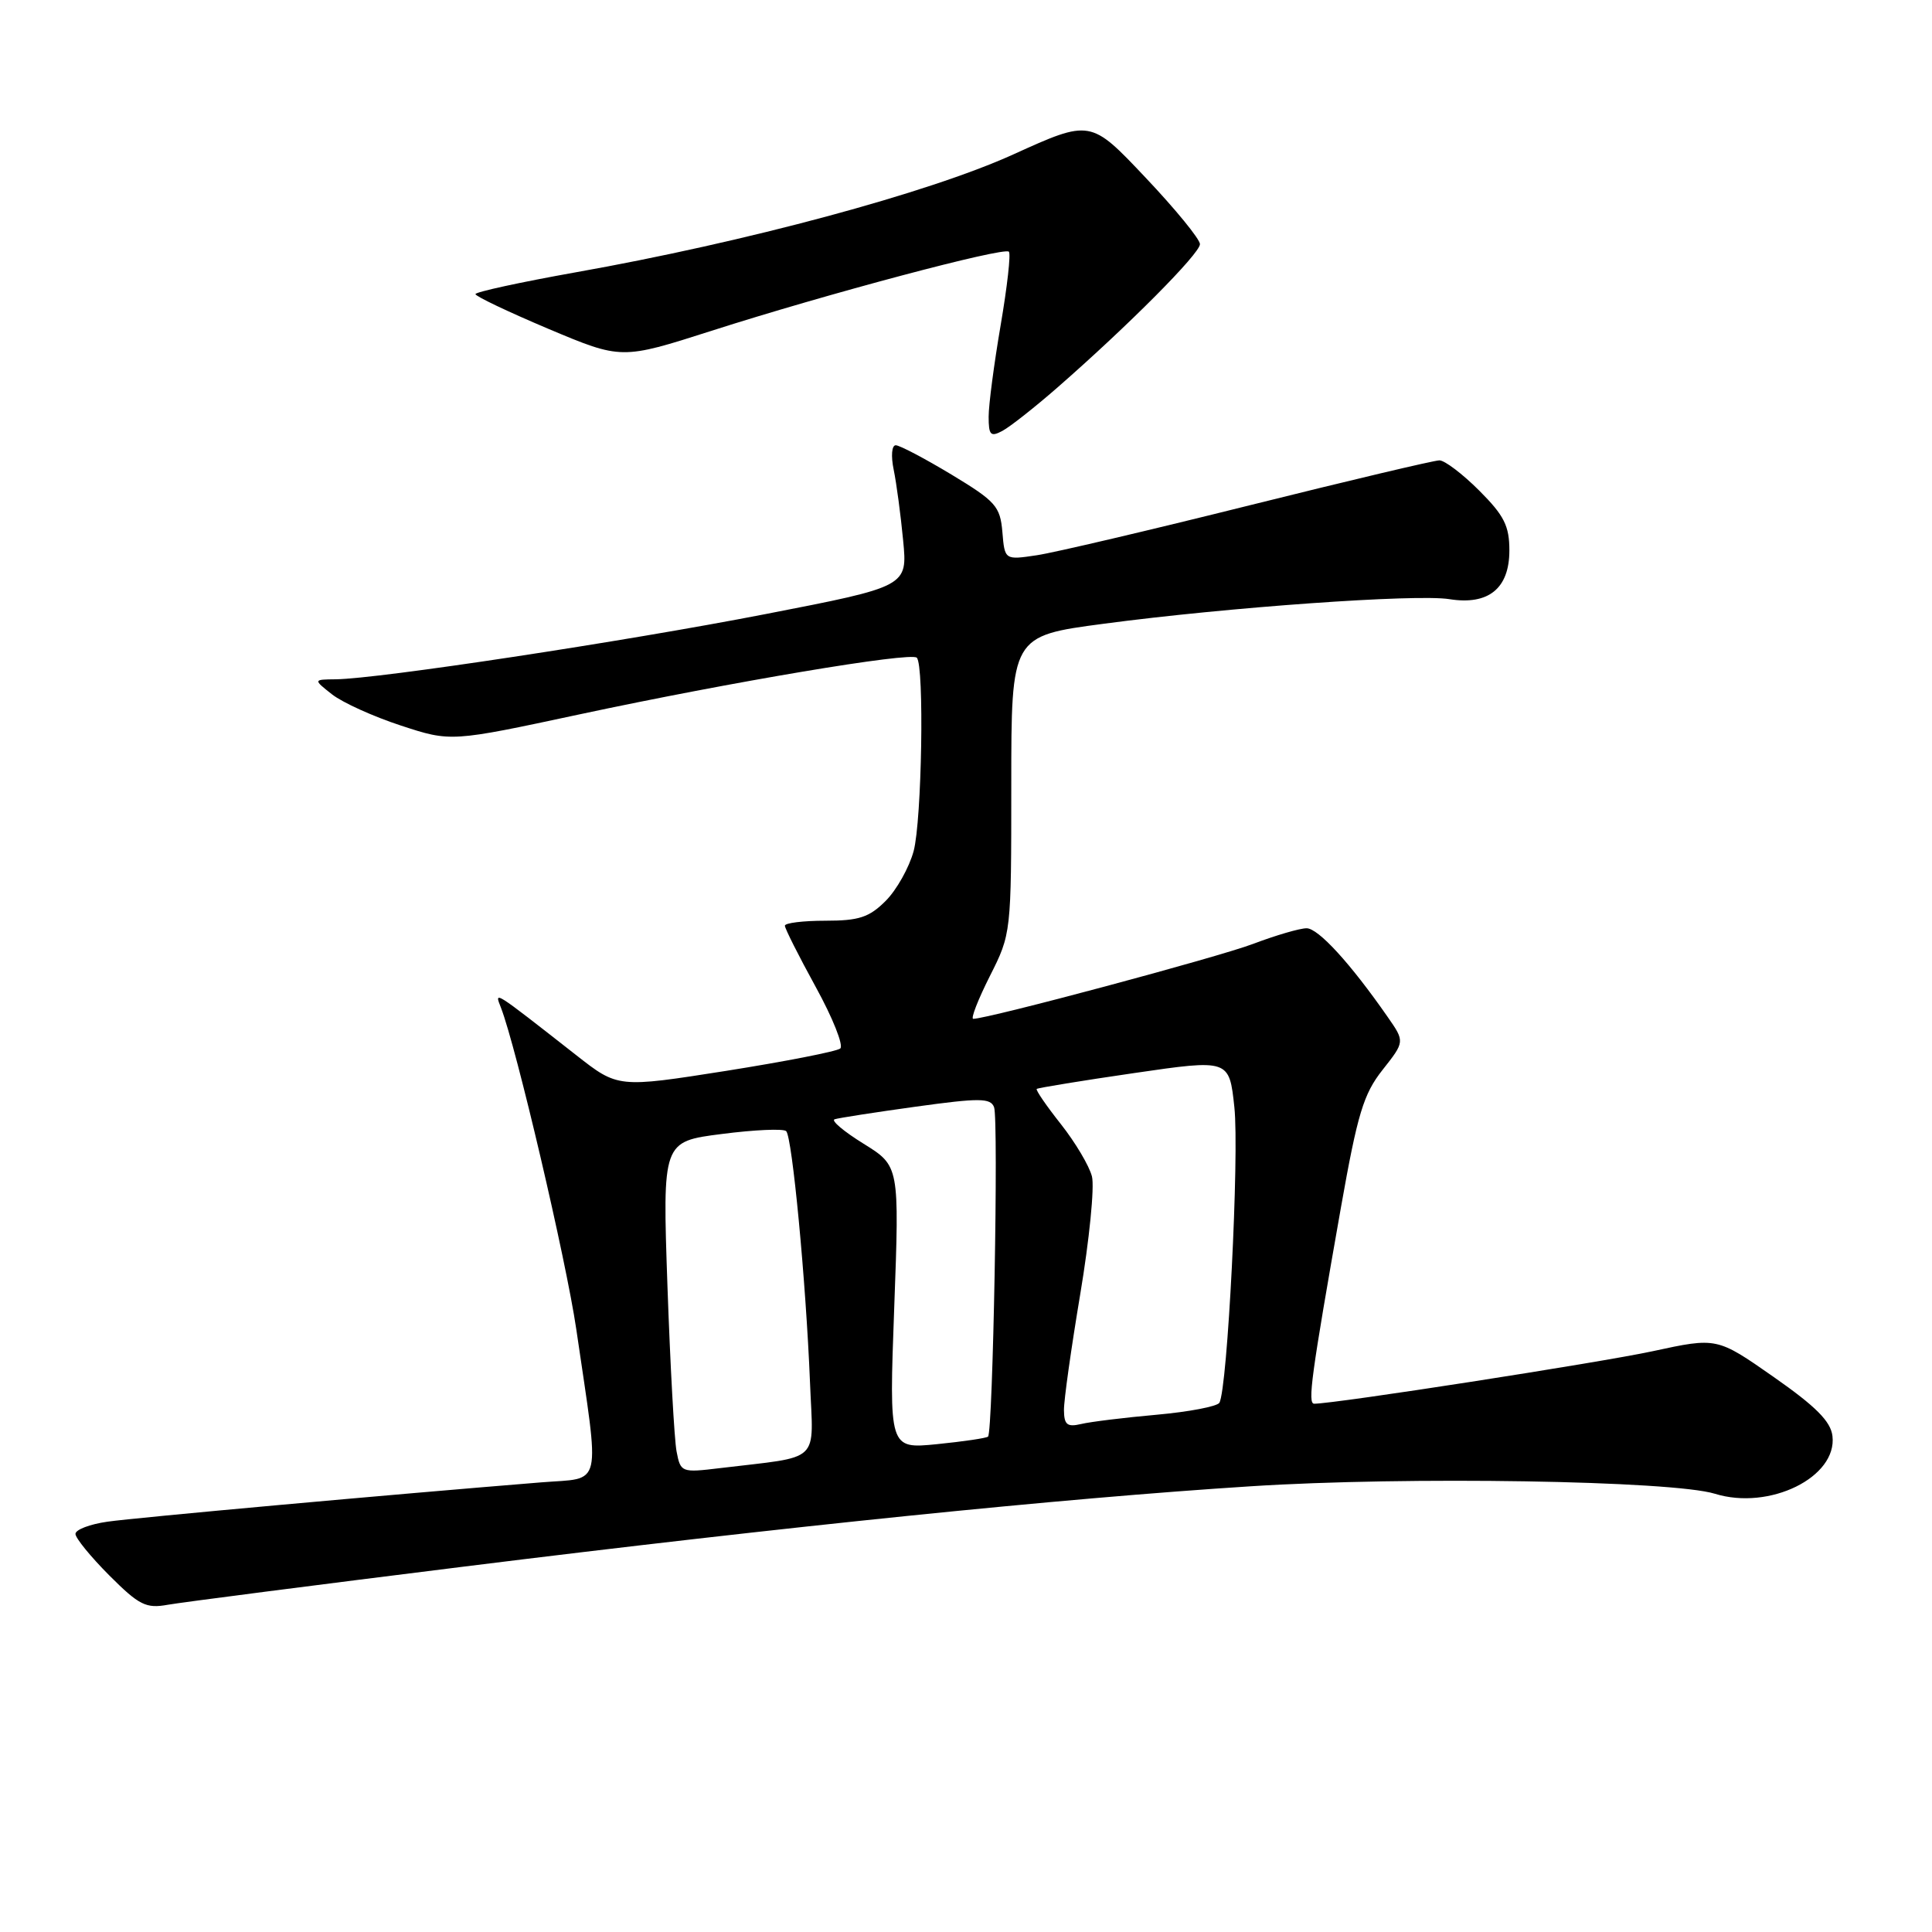 <?xml version="1.0" encoding="UTF-8" standalone="no"?>
<!DOCTYPE svg PUBLIC "-//W3C//DTD SVG 1.1//EN" "http://www.w3.org/Graphics/SVG/1.1/DTD/svg11.dtd" >
<svg xmlns="http://www.w3.org/2000/svg" xmlns:xlink="http://www.w3.org/1999/xlink" version="1.1" viewBox="0 0 256 256">
 <g >
 <path fill="currentColor"
d=" M 61.50 207.58 C 104.20 202.27 140.64 198.54 165.74 196.94 C 186.33 195.61 221.59 196.19 227.23 197.93 C 234.46 200.17 243.46 195.74 242.81 190.28 C 242.58 188.34 240.62 186.37 235.00 182.44 C 227.50 177.20 227.50 177.20 219.00 179.04 C 211.94 180.56 176.91 186.00 174.14 186.00 C 173.24 186.00 173.74 182.34 177.68 160.00 C 179.88 147.58 180.67 144.96 183.20 141.76 C 186.15 138.02 186.15 138.02 183.88 134.76 C 178.93 127.64 174.68 123.00 173.13 123.00 C 172.23 123.00 169.06 123.93 166.07 125.06 C 161.46 126.82 130.89 135.00 128.96 135.00 C 128.60 135.00 129.59 132.46 131.15 129.36 C 133.99 123.73 134.00 123.68 134.00 104.00 C 134.00 84.27 134.00 84.27 146.25 82.65 C 162.71 80.46 187.64 78.69 192.04 79.39 C 197.23 80.22 200.00 77.98 200.00 72.94 C 200.00 69.68 199.31 68.31 196.00 65.00 C 193.80 62.80 191.43 61.00 190.73 61.00 C 190.03 61.00 178.71 63.68 165.56 66.96 C 152.41 70.24 139.74 73.22 137.40 73.57 C 133.13 74.21 133.13 74.21 132.82 70.48 C 132.53 67.09 131.93 66.42 126.07 62.88 C 122.53 60.75 119.21 59.00 118.69 59.00 C 118.16 59.00 118.04 60.41 118.42 62.25 C 118.79 64.04 119.35 68.25 119.67 71.60 C 120.26 77.71 120.26 77.71 101.38 81.38 C 82.58 85.03 50.21 89.94 44.50 90.01 C 41.50 90.04 41.50 90.04 44.00 92.01 C 45.38 93.09 49.48 94.95 53.12 96.14 C 59.74 98.31 59.74 98.31 76.82 94.65 C 96.93 90.35 120.69 86.36 121.48 87.15 C 122.49 88.15 122.15 108.73 121.06 112.78 C 120.47 114.95 118.81 117.92 117.36 119.37 C 115.17 121.56 113.82 122.00 109.36 122.00 C 106.41 122.00 104.00 122.30 104.00 122.66 C 104.00 123.03 105.84 126.68 108.09 130.78 C 110.34 134.87 111.80 138.54 111.34 138.93 C 110.88 139.32 104.06 140.65 96.19 141.90 C 81.88 144.15 81.88 144.15 76.36 139.82 C 65.20 131.08 65.50 131.27 66.38 133.53 C 68.41 138.76 75.01 166.93 76.36 176.13 C 79.51 197.67 79.95 195.75 71.72 196.42 C 51.81 198.03 18.00 201.09 14.25 201.63 C 11.91 201.96 10.00 202.69 10.00 203.25 C 10.00 203.81 12.02 206.28 14.48 208.75 C 18.44 212.71 19.35 213.16 22.23 212.64 C 24.03 212.32 41.70 210.04 61.50 207.58 Z  M 140.08 51.38 C 149.50 43.15 159.00 33.60 159.00 32.35 C 159.00 31.69 155.74 27.70 151.75 23.49 C 144.50 15.82 144.50 15.82 134.25 20.47 C 123.01 25.57 98.88 32.07 76.25 36.09 C 68.96 37.39 63.00 38.69 63.00 38.97 C 63.00 39.26 67.36 41.33 72.68 43.58 C 82.35 47.65 82.35 47.65 94.29 43.83 C 109.48 38.96 133.03 32.70 133.68 33.35 C 133.96 33.62 133.46 38.01 132.59 43.10 C 131.72 48.19 131.00 53.64 131.00 55.21 C 131.00 57.67 131.26 57.93 132.83 57.09 C 133.84 56.55 137.10 53.98 140.08 51.38 Z  M 89.65 192.33 C 89.35 190.77 88.81 180.90 88.44 170.38 C 87.78 151.26 87.78 151.26 95.64 150.26 C 99.96 149.70 103.80 149.53 104.17 149.88 C 104.97 150.63 106.79 169.77 107.33 183.19 C 107.76 194.08 109.02 192.89 95.35 194.54 C 90.30 195.15 90.18 195.10 89.65 192.33 Z  M 118.49 173.25 C 119.18 154.50 119.18 154.50 114.43 151.55 C 111.81 149.93 110.08 148.47 110.59 148.31 C 111.09 148.14 115.93 147.39 121.34 146.64 C 129.80 145.47 131.25 145.48 131.72 146.71 C 132.33 148.31 131.57 189.79 130.92 190.36 C 130.69 190.56 127.64 191.01 124.15 191.36 C 117.80 191.99 117.80 191.99 118.49 173.25 Z  M 140.98 186.86 C 140.96 185.56 141.94 178.64 143.14 171.47 C 144.34 164.31 145.04 157.29 144.69 155.89 C 144.34 154.49 142.48 151.37 140.57 148.95 C 138.66 146.54 137.22 144.44 137.37 144.29 C 137.52 144.15 143.32 143.20 150.26 142.19 C 162.88 140.35 162.88 140.35 163.56 146.71 C 164.23 152.95 162.65 184.14 161.57 185.88 C 161.27 186.36 157.53 187.08 153.26 187.46 C 148.99 187.84 144.49 188.39 143.25 188.69 C 141.41 189.12 141.00 188.79 140.98 186.86 Z "/>
</g>
</svg>